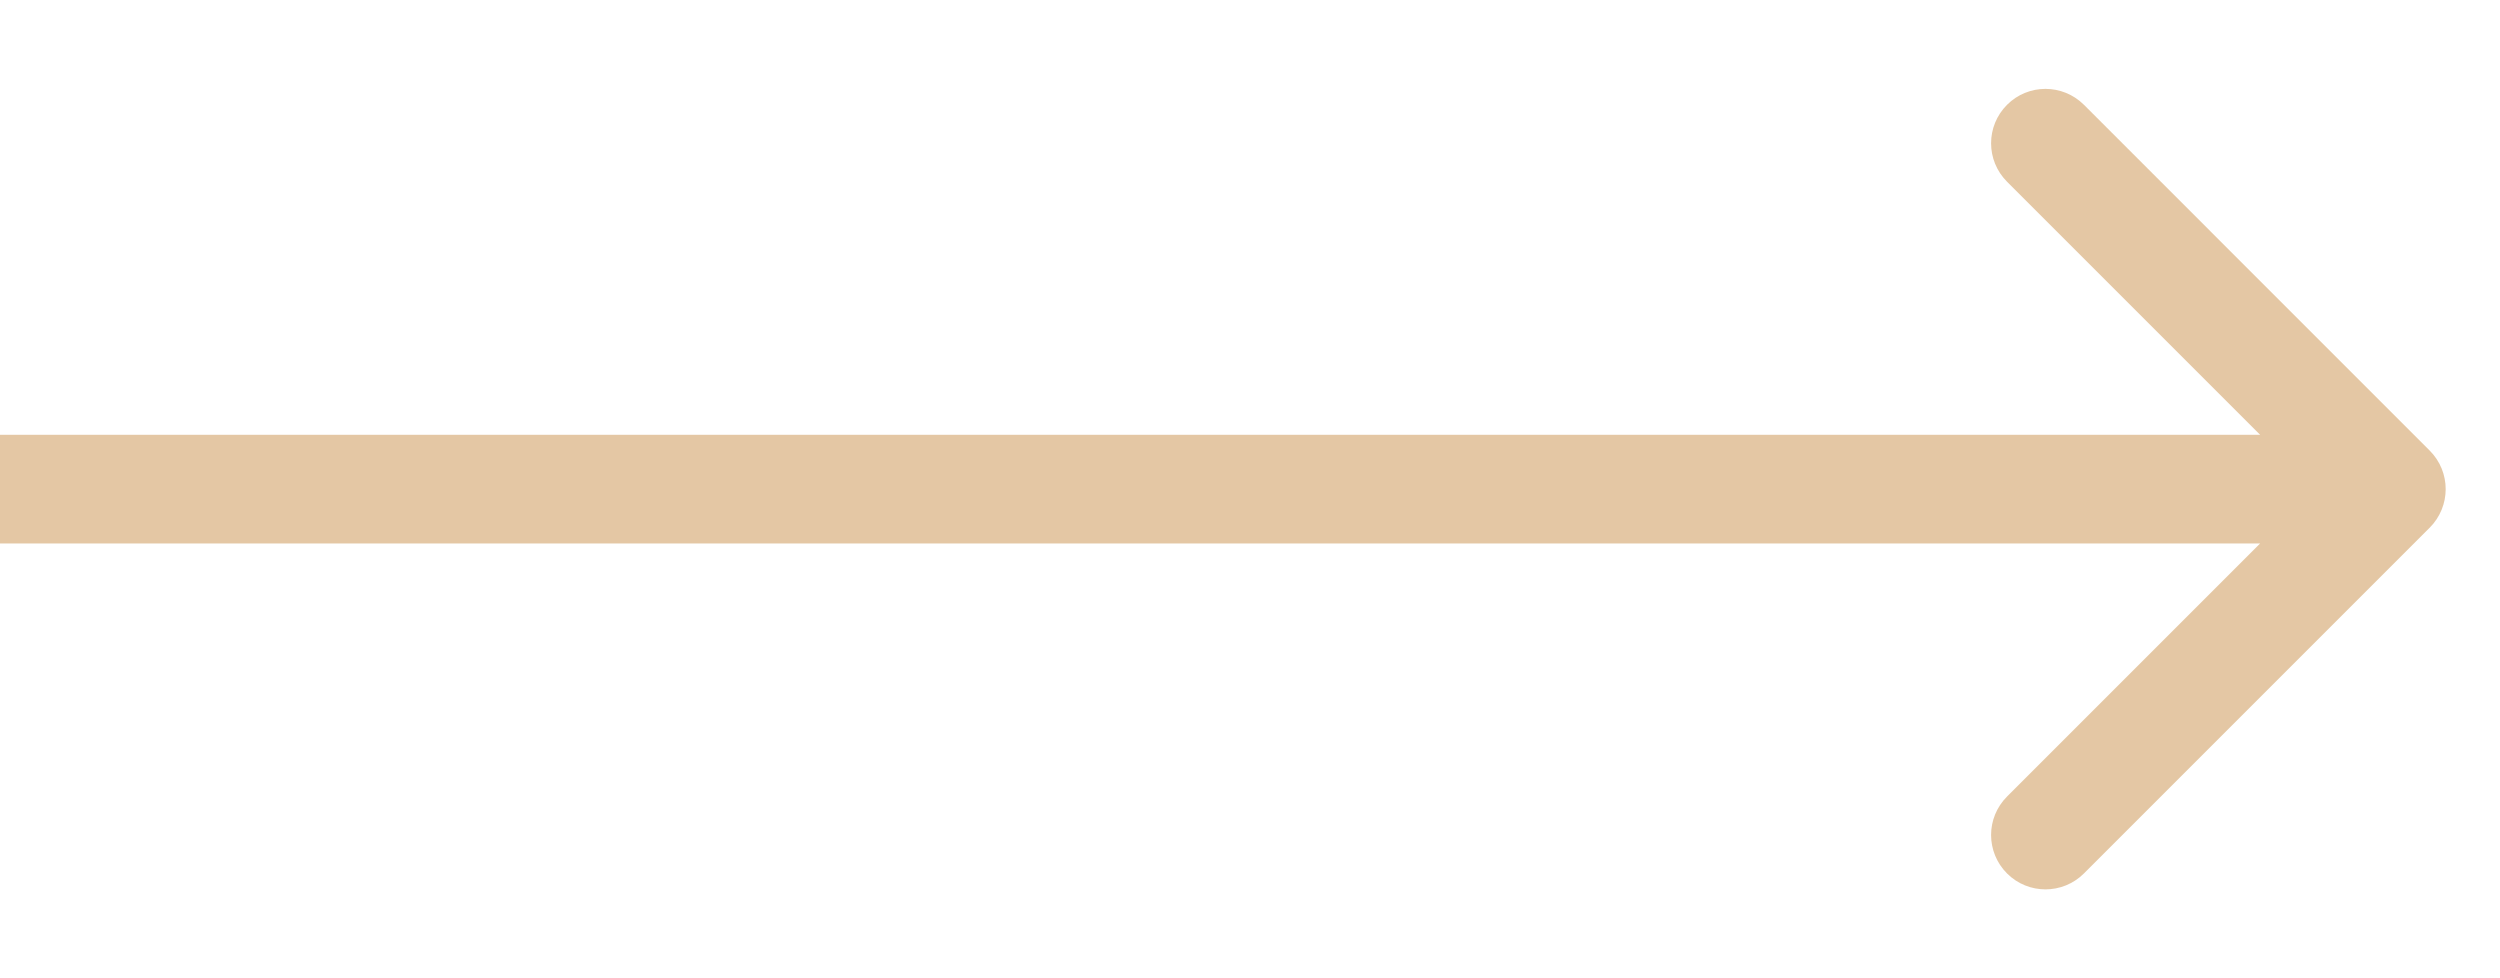 <svg width="23" height="9" viewBox="0 0 23 9" fill="none" xmlns="http://www.w3.org/2000/svg">
<path opacity="0.5" d="M22.354 4.854C22.549 4.658 22.549 4.342 22.354 4.146L19.172 0.964C18.976 0.769 18.66 0.769 18.465 0.964C18.269 1.16 18.269 1.476 18.465 1.672L21.293 4.5L18.465 7.328C18.269 7.524 18.269 7.84 18.465 8.036C18.66 8.231 18.976 8.231 19.172 8.036L22.354 4.854ZM22 4L0 4V5L22 5V4Z" fill="#CB914B"/>
</svg>
